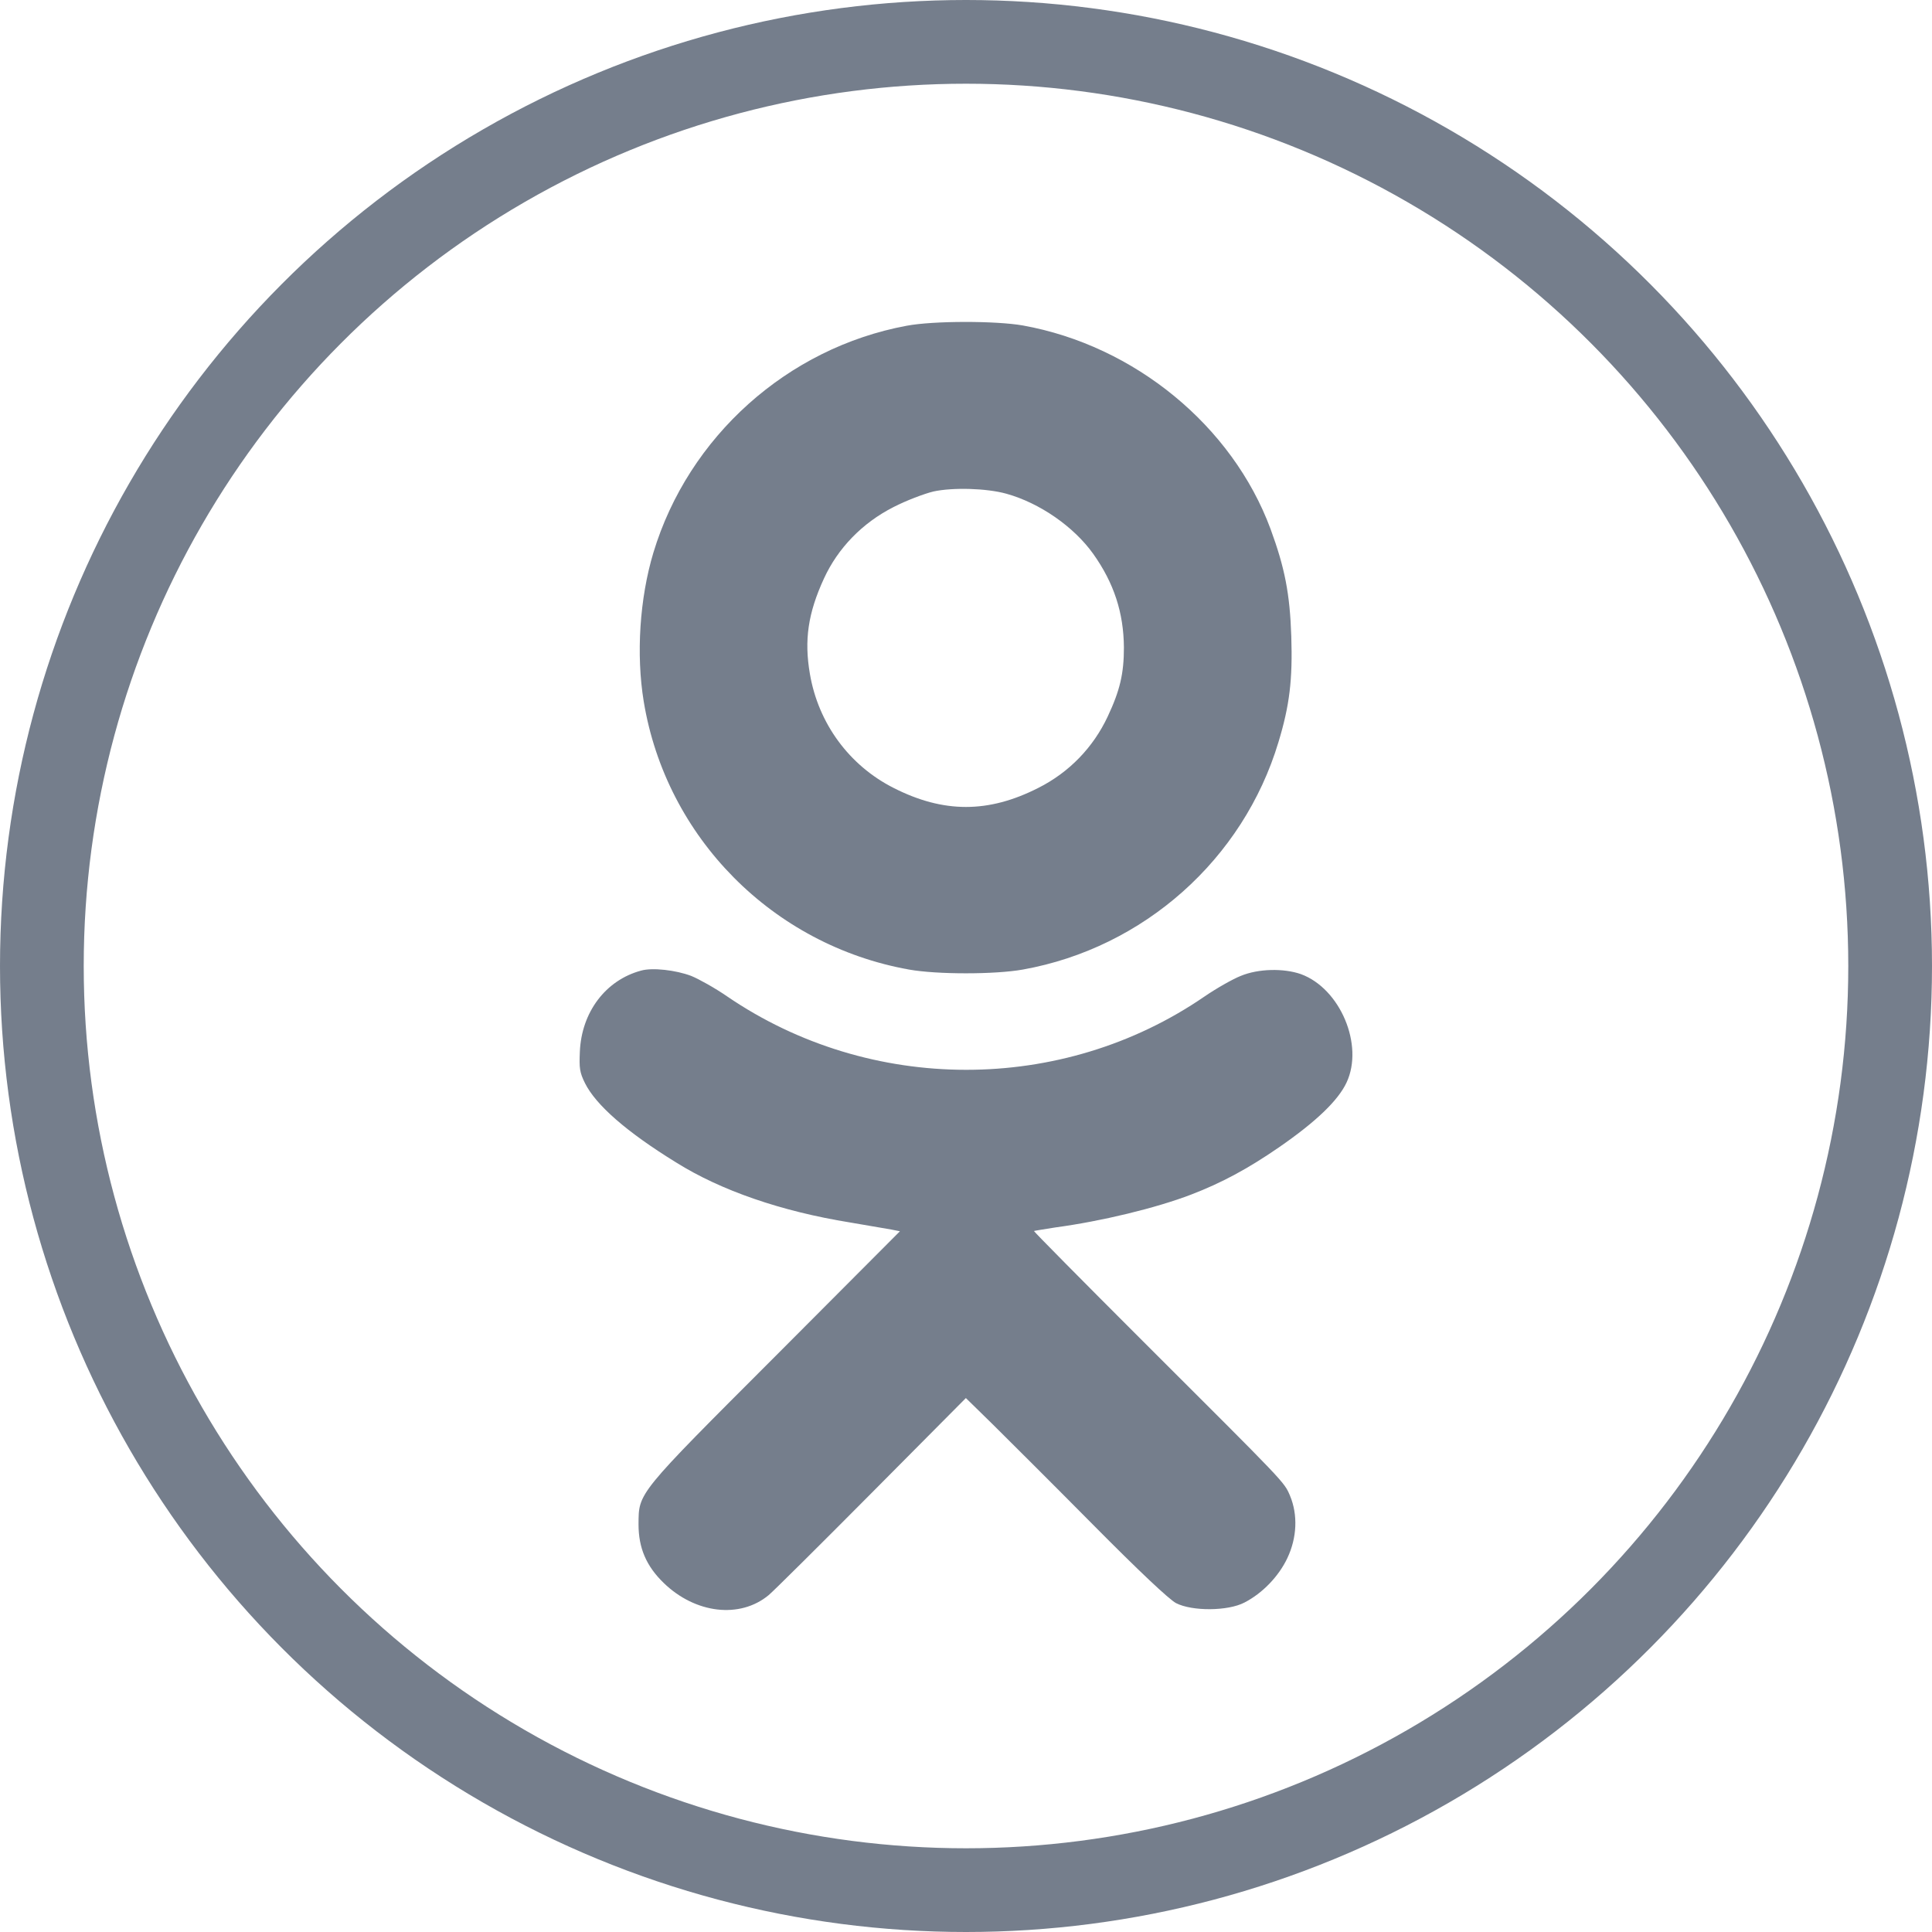 <svg width="30" height="30" viewBox="0 0 30 30" fill="none" xmlns="http://www.w3.org/2000/svg">
<path d="M14.08 5.058C12.227 5.401 10.69 6.781 10.146 8.581C9.932 9.292 9.876 10.164 9.996 10.894C10.344 13.004 11.998 14.676 14.114 15.055C14.549 15.133 15.449 15.133 15.884 15.055C17.759 14.719 19.305 13.344 19.852 11.523C20.025 10.953 20.073 10.554 20.051 9.878C20.029 9.218 19.95 8.816 19.729 8.214C19.136 6.613 17.617 5.366 15.884 5.054C15.464 4.98 14.493 4.98 14.08 5.058ZM15.629 7.667C16.147 7.812 16.675 8.179 16.976 8.601C17.298 9.054 17.448 9.515 17.452 10.054C17.452 10.457 17.392 10.718 17.201 11.125C16.976 11.605 16.604 11.992 16.124 12.234C15.348 12.629 14.65 12.629 13.874 12.234C13.187 11.886 12.707 11.234 12.576 10.464C12.486 9.941 12.546 9.523 12.794 8.984C13.011 8.511 13.39 8.12 13.874 7.874C14.069 7.773 14.35 7.667 14.493 7.632C14.796 7.566 15.322 7.581 15.629 7.667Z" fill="#667080" fill-opacity="0.9"/>
<path d="M9.953 15.072C9.405 15.22 9.03 15.716 9.004 16.33C8.993 16.584 9 16.65 9.083 16.818C9.252 17.158 9.728 17.576 10.501 18.052C11.194 18.486 12.132 18.81 13.197 18.982C13.475 19.029 13.764 19.08 13.839 19.092L13.974 19.119L12.046 21.053C9.878 23.221 9.919 23.174 9.915 23.67C9.915 24.037 10.036 24.319 10.306 24.58C10.797 25.057 11.491 25.139 11.937 24.768C12.012 24.705 12.729 23.994 13.535 23.182L14.998 21.709L15.421 22.123C15.65 22.35 16.348 23.045 16.967 23.67C17.694 24.404 18.152 24.834 18.261 24.893C18.512 25.022 19.067 25.018 19.322 24.885C19.603 24.741 19.855 24.479 19.99 24.194C20.14 23.877 20.155 23.522 20.031 23.225C19.937 23.006 19.978 23.053 17.743 20.822C16.809 19.889 16.052 19.123 16.055 19.115C16.063 19.111 16.209 19.088 16.385 19.06C17.105 18.963 17.949 18.759 18.497 18.549C18.966 18.369 19.375 18.15 19.862 17.814C20.432 17.42 20.777 17.091 20.909 16.81C21.182 16.228 20.811 15.349 20.2 15.126C19.933 15.033 19.54 15.04 19.266 15.154C19.146 15.201 18.891 15.345 18.703 15.474C16.49 16.994 13.512 16.99 11.288 15.47C11.101 15.341 10.849 15.201 10.733 15.154C10.497 15.064 10.129 15.021 9.953 15.072Z" fill="#667080" fill-opacity="0.9"/>
<circle cx="15" cy="15" r="14.35" stroke="#667080" stroke-opacity="0.9" stroke-width="1.3"/>
</svg>